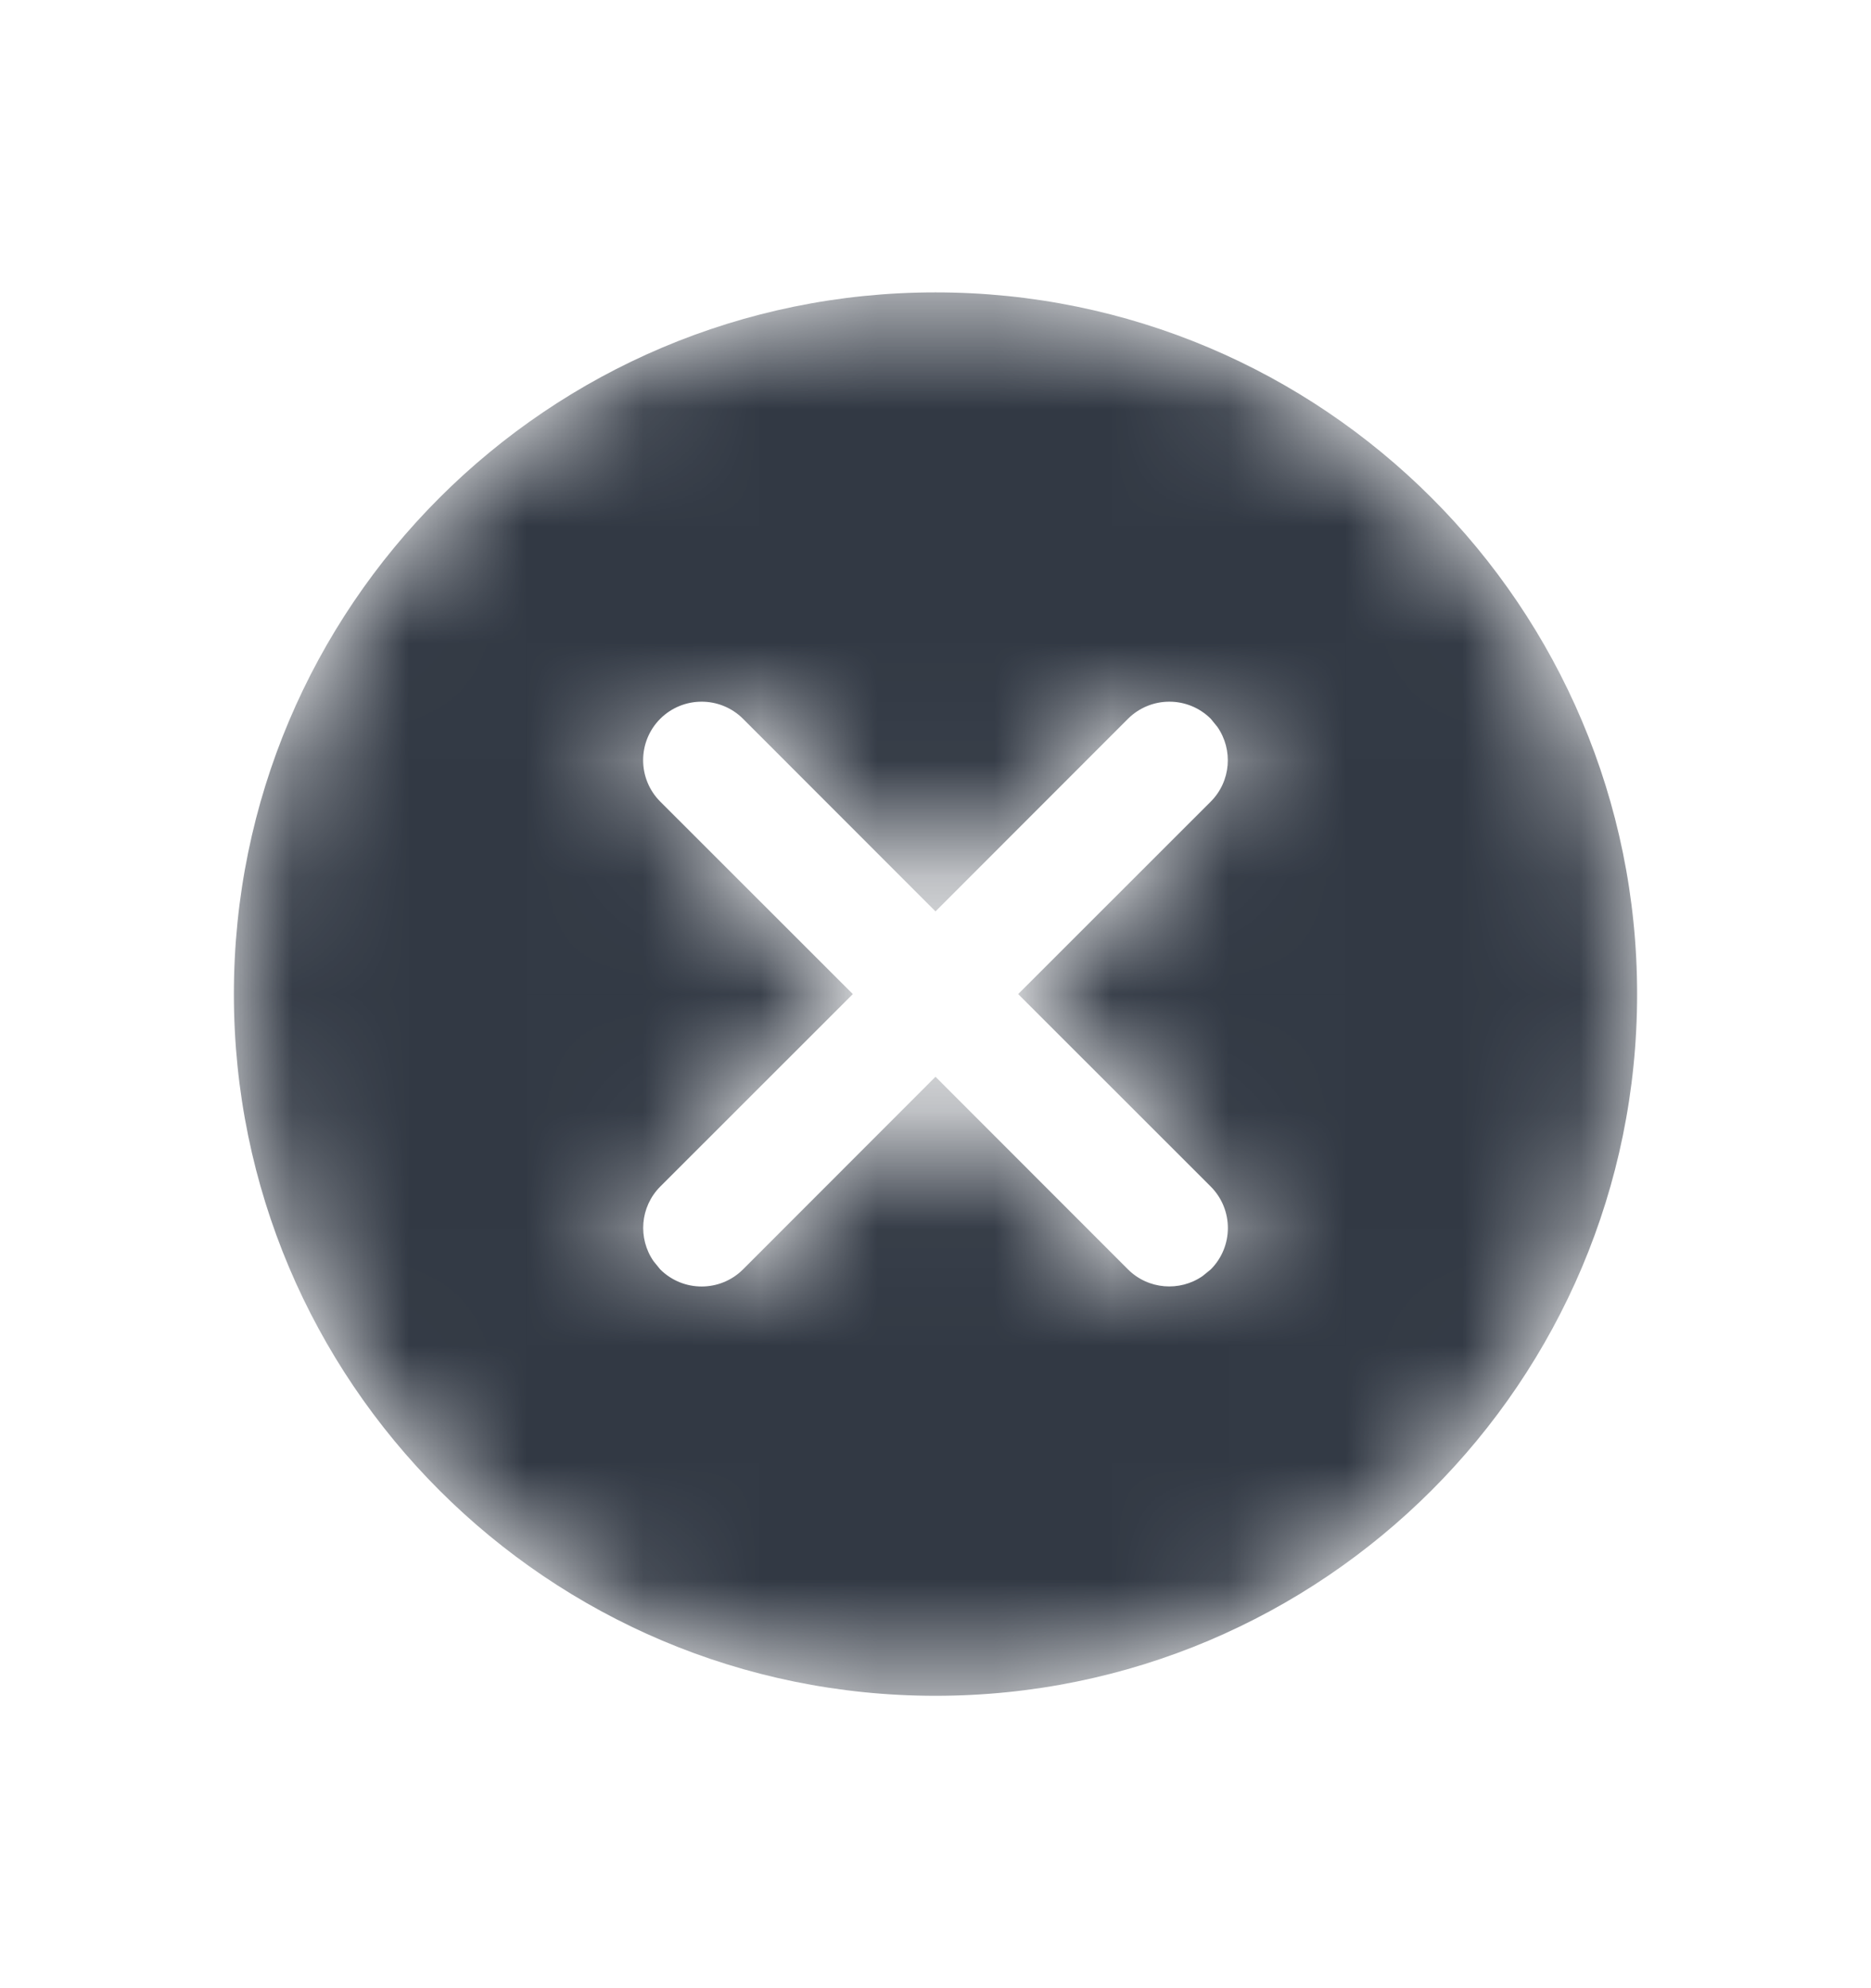 <svg width="16" height="17" viewBox="0 0 16 17" fill="none" xmlns="http://www.w3.org/2000/svg">
<mask id="mask0_1955_12154" style="mask-type:alpha" maskUnits="userSpaceOnUse" x="2" y="2" width="12" height="13">
<path d="M8 2.5C11.314 2.5 14 5.186 14 8.5C14 11.814 11.314 14.5 8 14.5C4.686 14.5 2 11.814 2 8.5C2 5.186 4.686 2.5 8 2.5ZM6.354 6.146C6.158 5.951 5.842 5.951 5.646 6.146C5.451 6.342 5.451 6.658 5.646 6.854L7.293 8.5L5.646 10.146C5.473 10.32 5.454 10.589 5.589 10.784L5.646 10.854C5.842 11.049 6.158 11.049 6.354 10.854L8 9.207L9.646 10.854C9.82 11.027 10.089 11.046 10.284 10.911L10.354 10.854C10.549 10.658 10.549 10.342 10.354 10.146L8.707 8.5L10.354 6.854C10.527 6.68 10.546 6.411 10.411 6.216L10.354 6.146C10.158 5.951 9.842 5.951 9.646 6.146L8 7.793L6.354 6.146Z" fill="black"/>
</mask>
<g mask="url(#mask0_1955_12154)">
<path d="M8 2.5C11.314 2.5 14 5.186 14 8.5C14 11.814 11.314 14.5 8 14.5C4.686 14.5 2 11.814 2 8.5C2 5.186 4.686 2.5 8 2.5ZM6.354 6.146C6.158 5.951 5.842 5.951 5.646 6.146C5.451 6.342 5.451 6.658 5.646 6.854L7.293 8.5L5.646 10.146C5.473 10.32 5.454 10.589 5.589 10.784L5.646 10.854C5.842 11.049 6.158 11.049 6.354 10.854L8 9.207L9.646 10.854C9.82 11.027 10.089 11.046 10.284 10.911L10.354 10.854C10.549 10.658 10.549 10.342 10.354 10.146L8.707 8.5L10.354 6.854C10.527 6.68 10.546 6.411 10.411 6.216L10.354 6.146C10.158 5.951 9.842 5.951 9.646 6.146L8 7.793L6.354 6.146Z" fill="#323944"/>
</g>
</svg>
